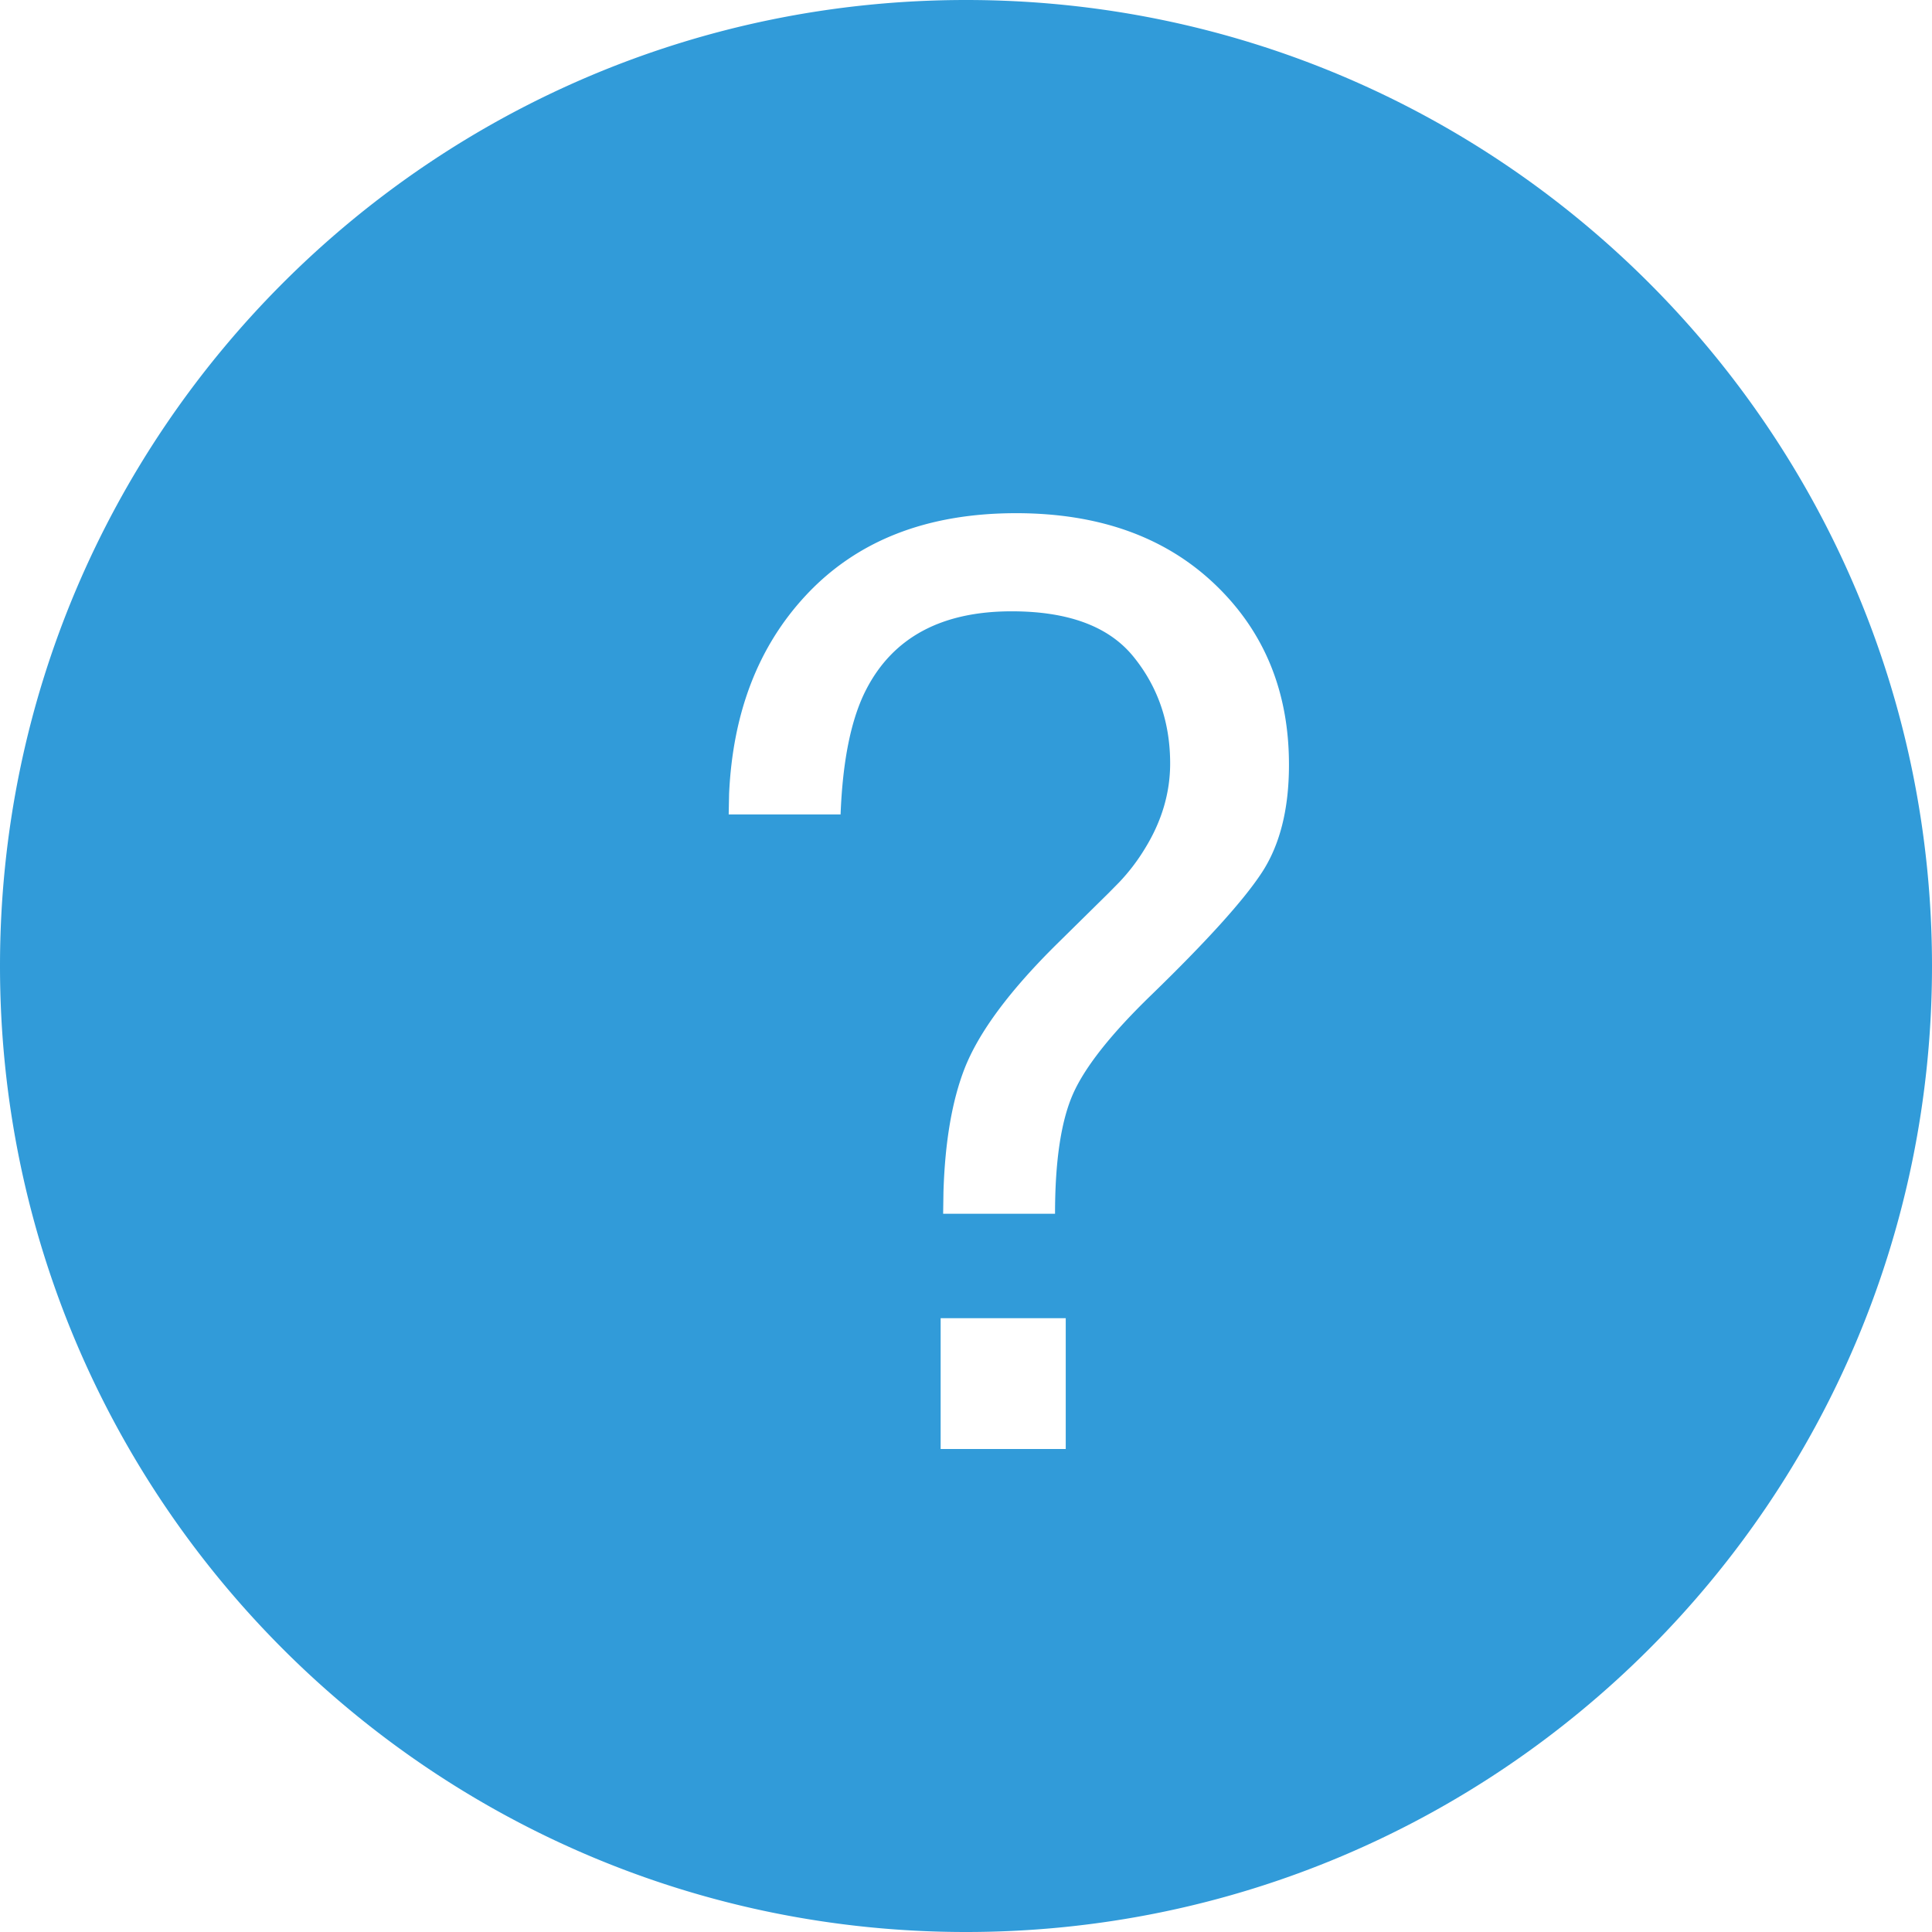 <?xml version="1.0" standalone="no"?><!DOCTYPE svg PUBLIC "-//W3C//DTD SVG 1.1//EN"
        "http://www.w3.org/Graphics/SVG/1.1/DTD/svg11.dtd">
<svg class="icon" width="60px" height="60px" viewBox="0 0 1024 1024" version="1.1"
     xmlns="http://www.w3.org/2000/svg">
    <path d="M512 0c282.752 0 512 229.248 512 512s-229.248 512-512 512S0 794.752 0 512 229.248 0 512 0z m52.907 698.667h-66.347V768h66.304v-69.333z m-26.368-426.667c-47.36 0-84.565 14.592-111.659 43.819-25.045 27.008-38.485 61.952-40.448 104.96l-0.213 10.88h59.307c1.109-28.885 5.675-50.987 13.653-66.347 14.251-27.52 39.936-41.301 77.013-41.301 30.037 0 51.499 7.979 64.512 23.979 13.013 16 19.499 34.901 19.499 56.661 0 15.573-4.437 30.592-13.312 45.013a104.619 104.619 0 0 1-13.653 17.92l-5.675 5.76-26.709 26.325c-25.515 25.088-42.069 47.36-49.664 66.816-6.613 17.067-10.325 38.784-11.136 65.237l-0.171 11.605h59.307c0-27.989 3.2-49.152 9.515-63.488 6.357-14.336 20.181-31.829 41.515-52.48 29.312-28.459 48.811-50.005 58.453-64.683 9.685-14.677 14.507-33.792 14.507-57.344 0-38.869-13.141-70.827-39.467-95.829-26.325-25.003-61.397-37.504-105.173-37.504z"
          fill="#319BD9"/>
</svg>